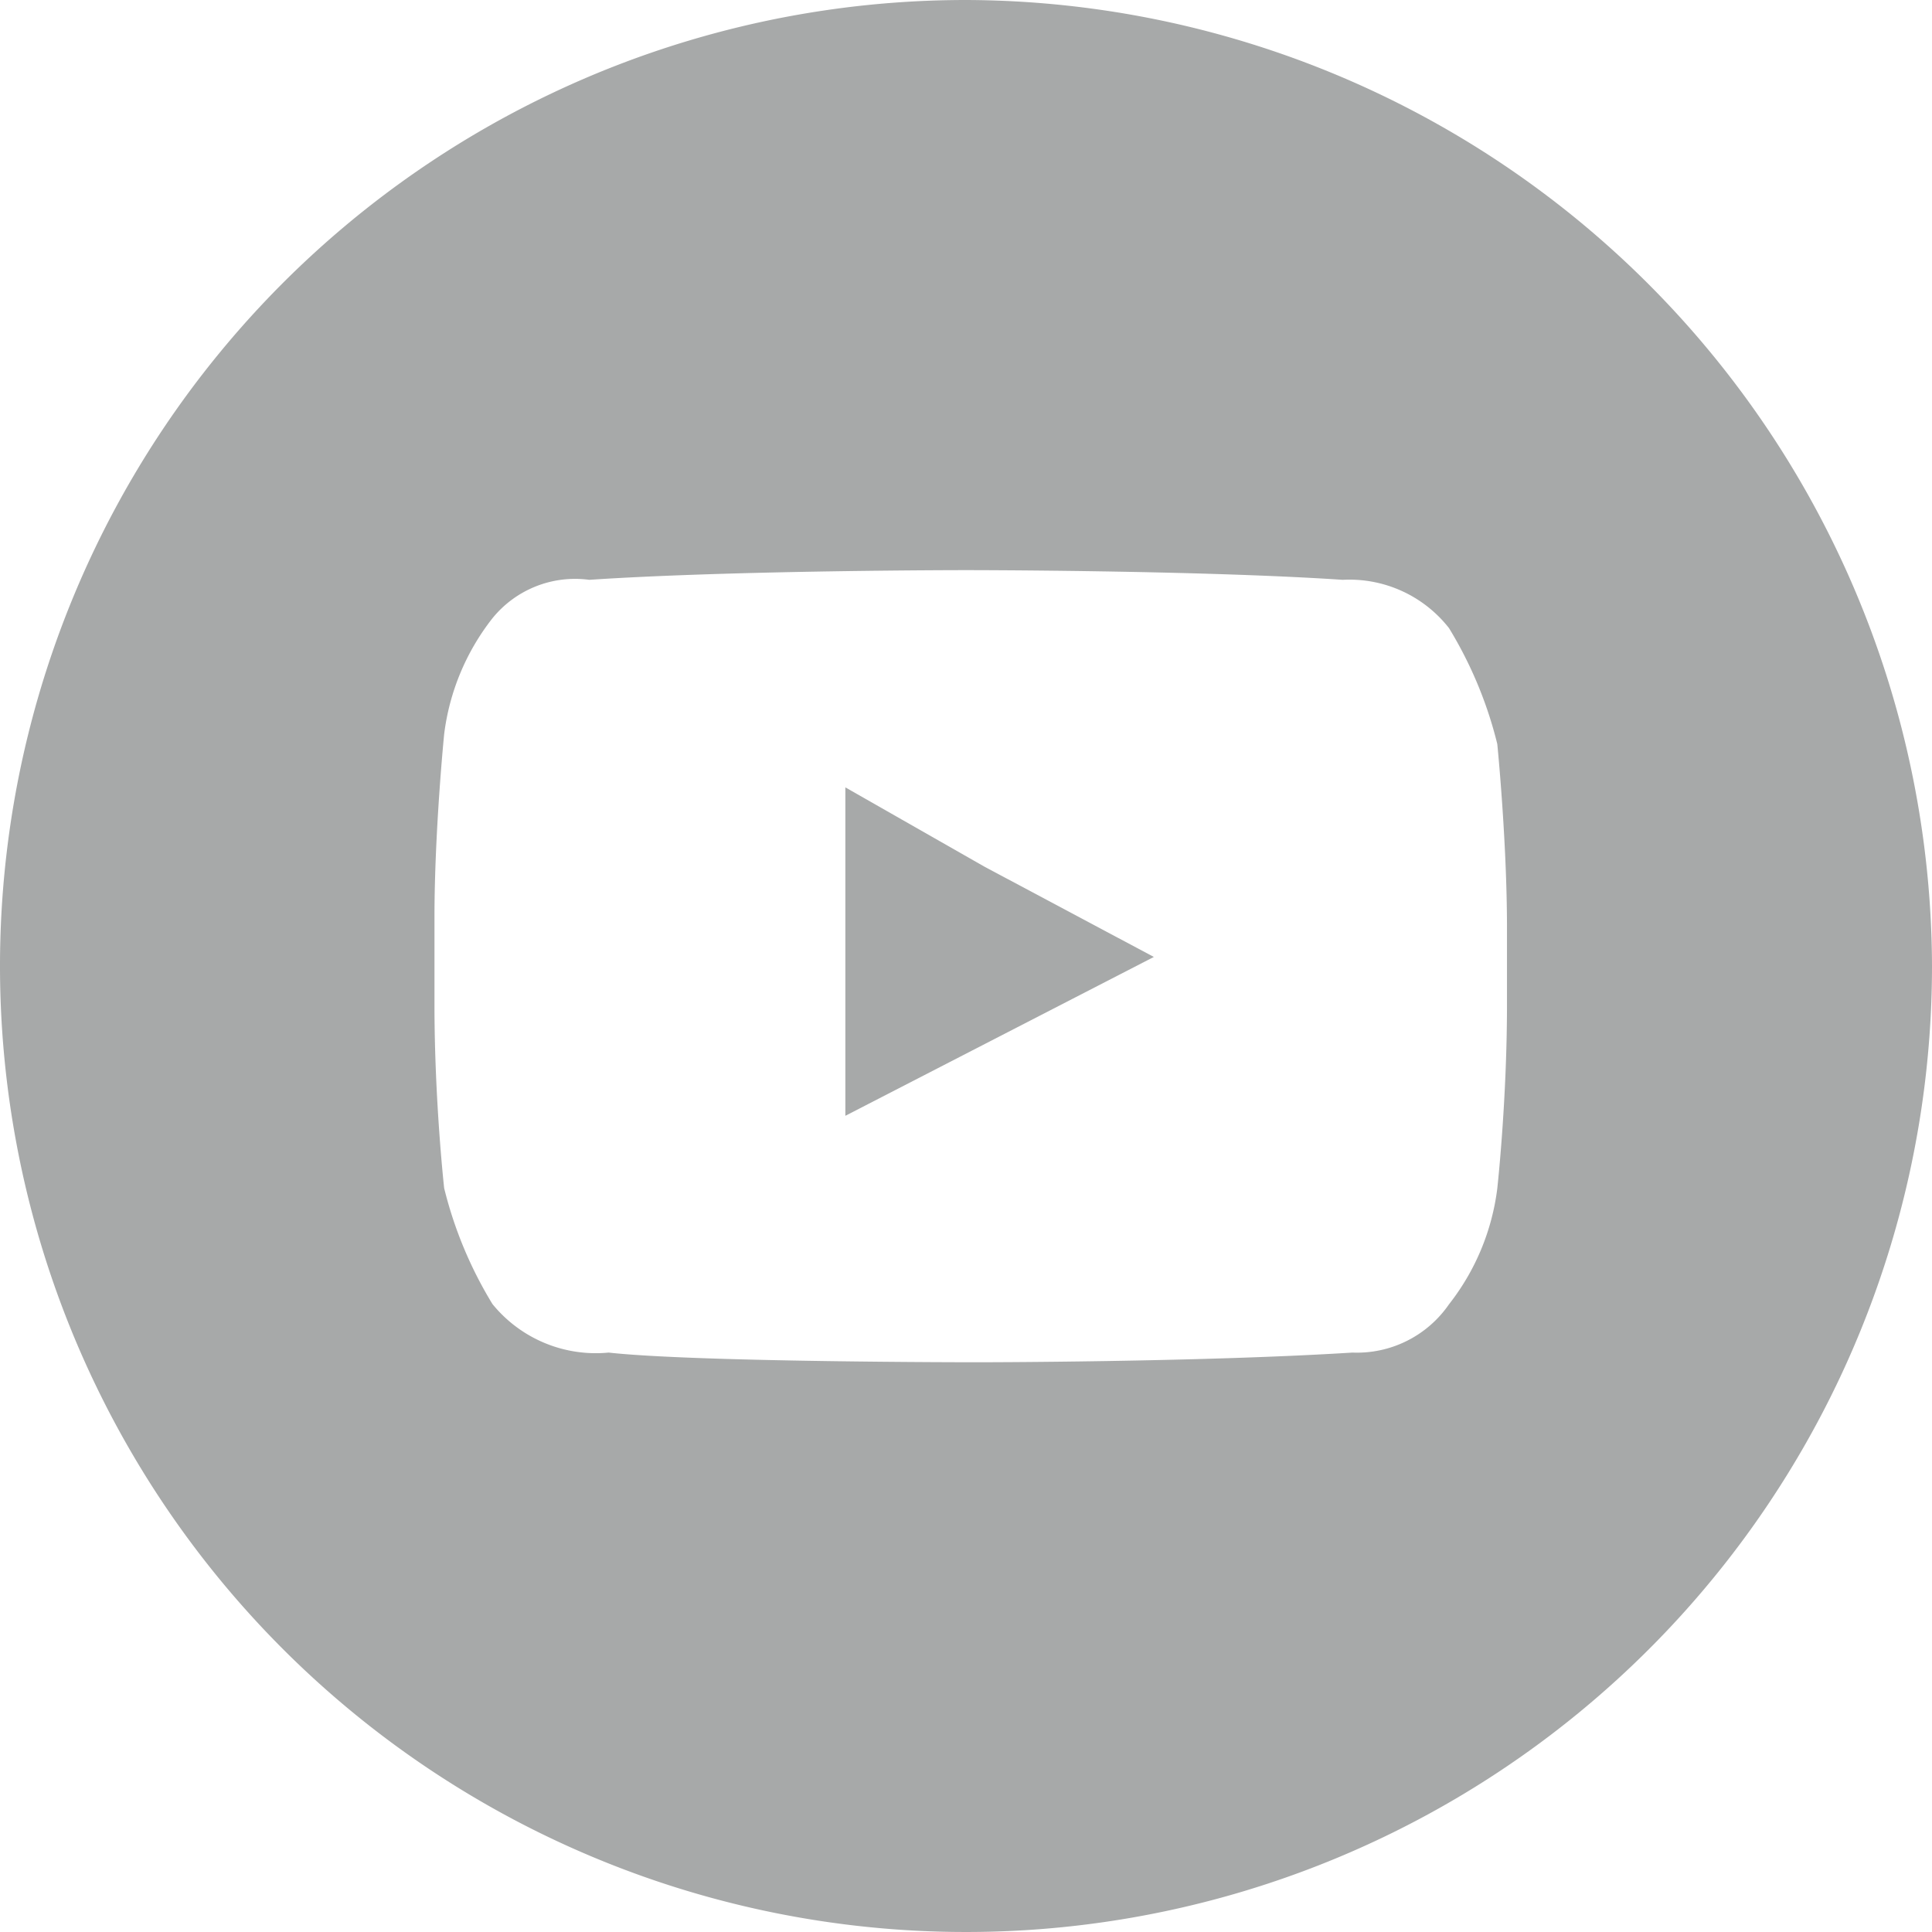 <svg id="icon-youtube" xmlns="http://www.w3.org/2000/svg" width="24.324" height="24.324" viewBox="0 0 24.324 24.324">
  <path id="Path_801" data-name="Path 801" d="M14.162,2A12.162,12.162,0,1,0,26.324,14.162,12.2,12.2,0,0,0,14.162,2Zm6.811,11.8v.851c0,1.216-.122,2.311-.122,2.311a2.95,2.95,0,0,1-.608,1.459,1.407,1.407,0,0,1-1.216.608c-1.946.122-4.743.122-4.743.122s-3.527,0-4.621-.122A1.677,1.677,0,0,1,8.2,18.418a5.164,5.164,0,0,1-.608-1.459s-.122-1.095-.122-2.311V13.554c0-1.095.122-2.311.122-2.311A2.95,2.95,0,0,1,8.2,9.784,1.339,1.339,0,0,1,9.419,9.3c1.824-.122,4.743-.122,4.743-.122h0s2.919,0,4.743.122a1.591,1.591,0,0,1,1.338.608,5.164,5.164,0,0,1,.608,1.459s.122,1.216.122,2.311Z" transform="translate(-2 -2)" fill="rgba(37,40,42,0.4)" fill-rule="evenodd"/>
  <path id="Path_802" data-name="Path 802" d="M10.8,10.2v4.135l3.884-2L12.554,11.2Z" transform="translate(-0.157 -0.287)" fill="rgba(37,40,42,0.4)" fill-rule="evenodd"/>
</svg>
